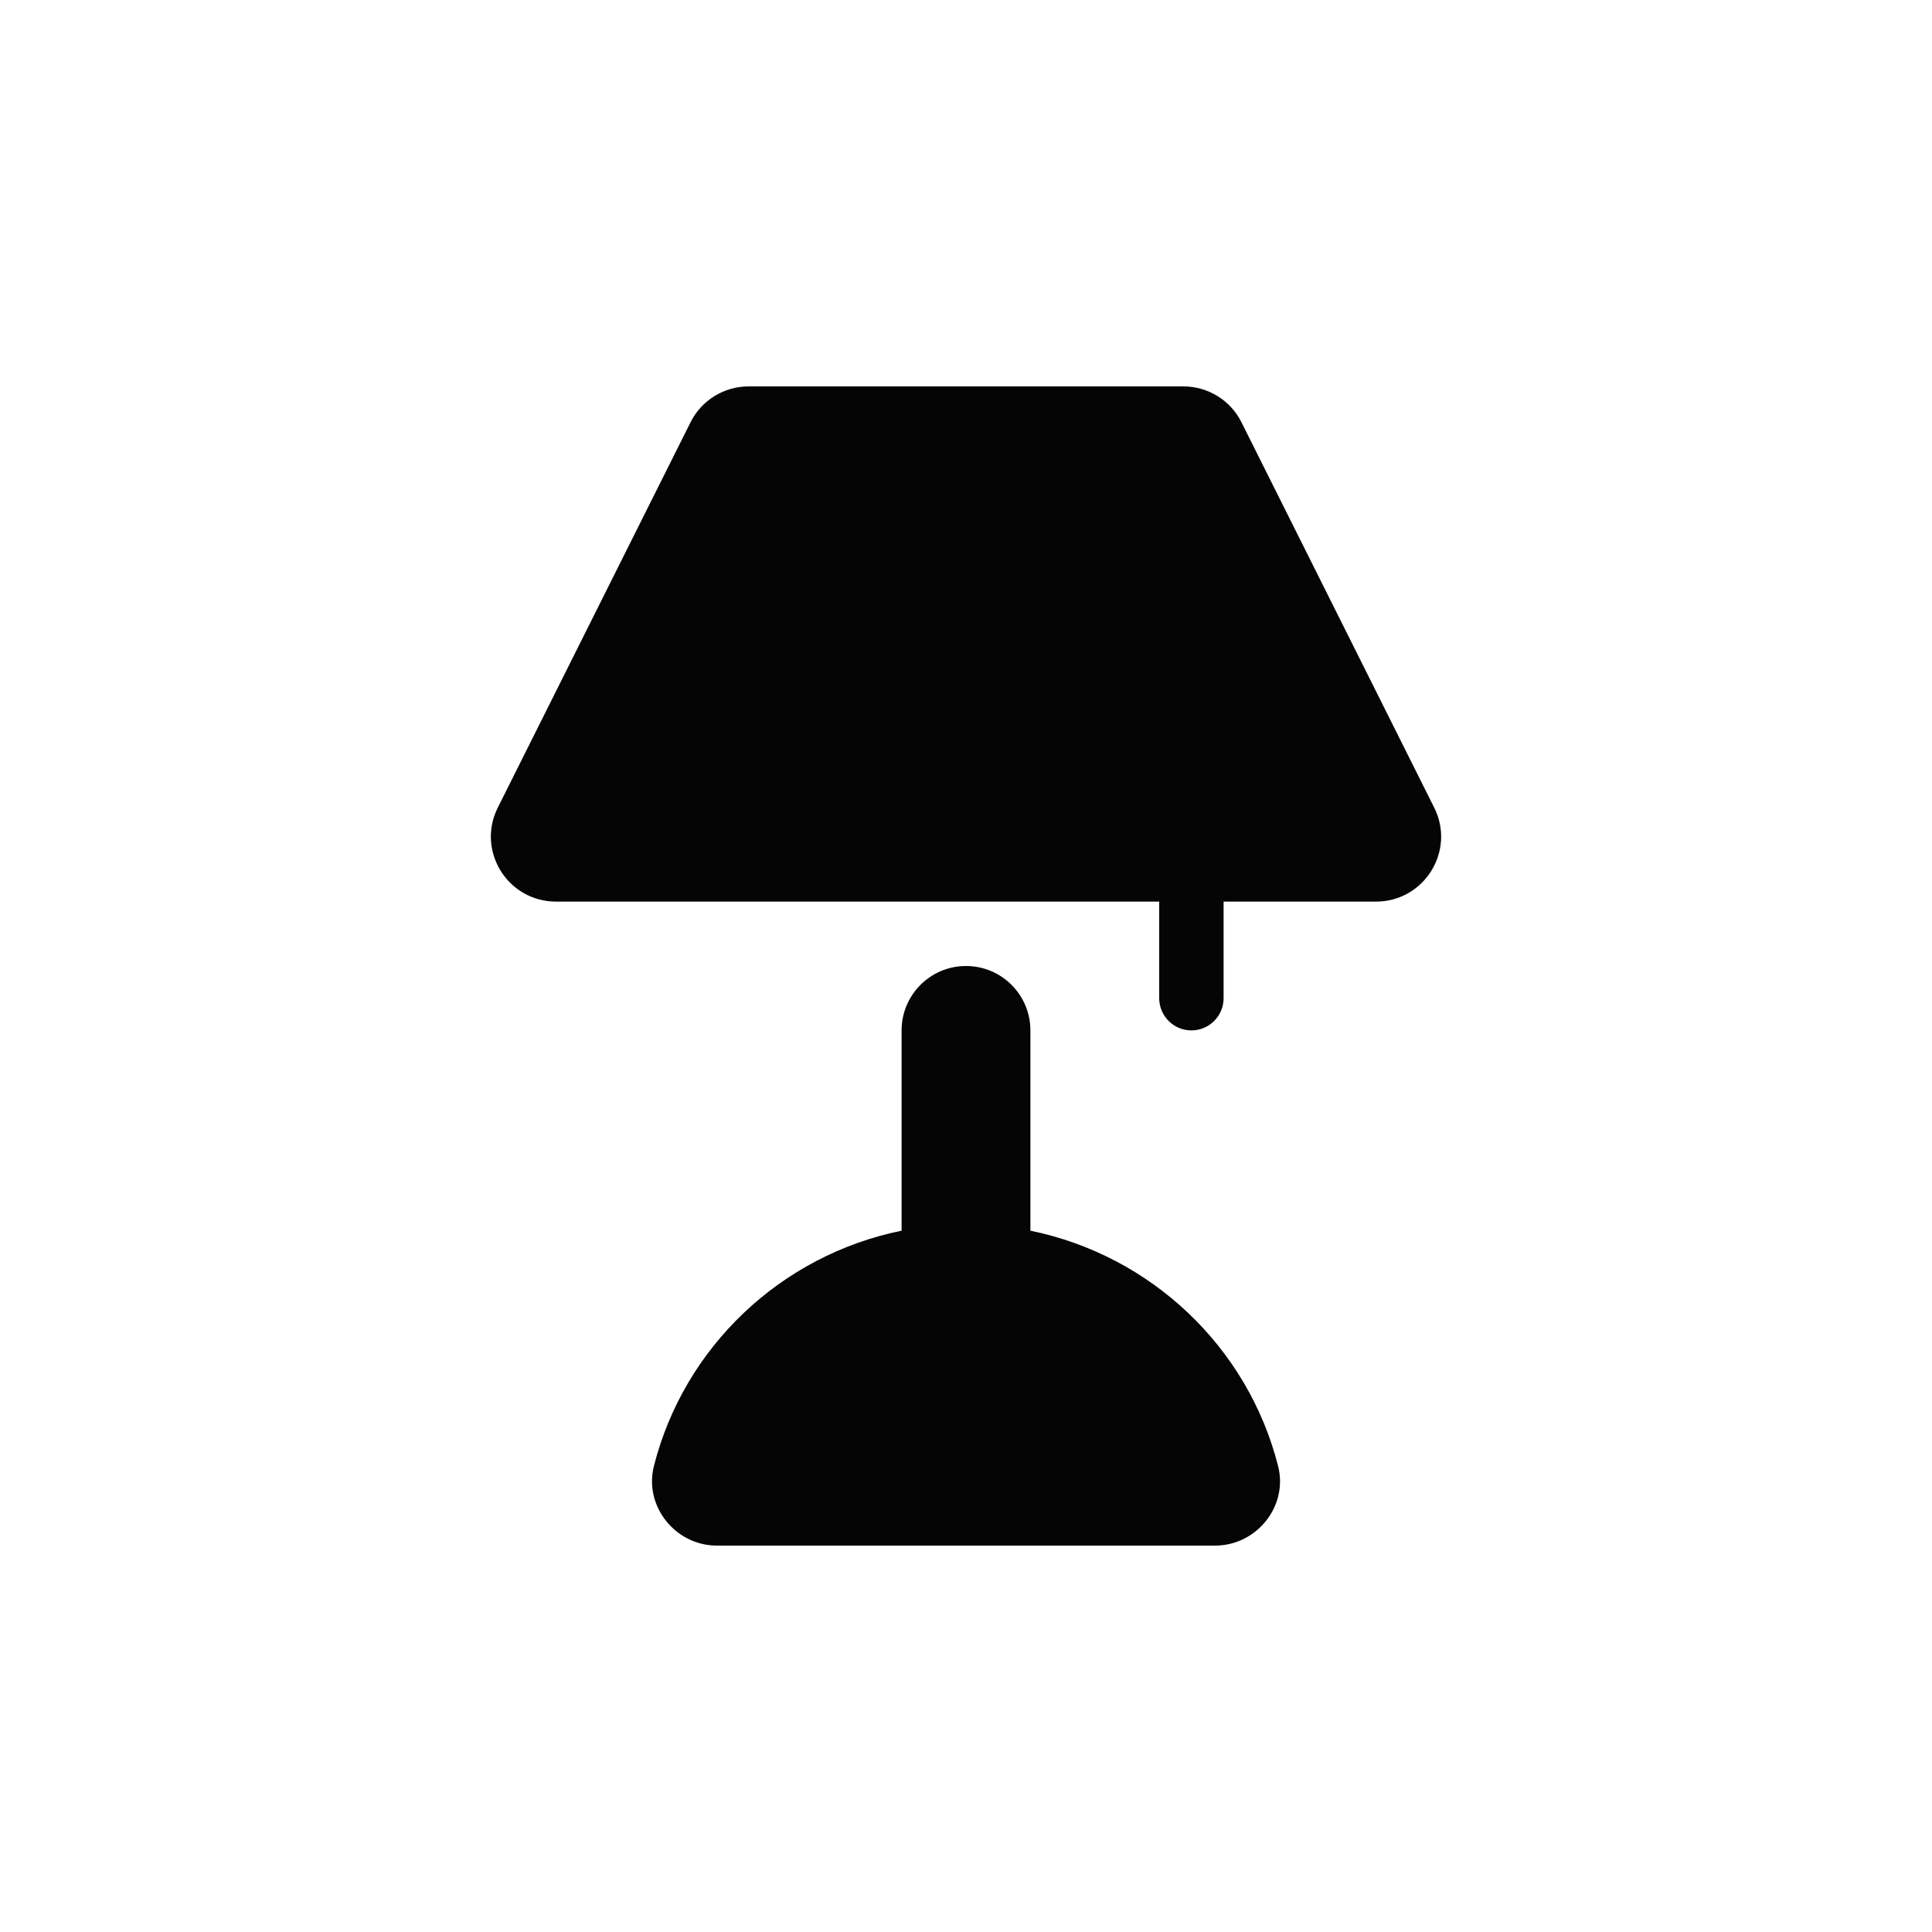 <svg xmlns="http://www.w3.org/2000/svg" viewBox="0 0 15 15" height="15" width="15"><title>furniture-11.svg</title><rect fill="none" x="0" y="0" width="15" height="15"></rect><path fill="#050505" transform="translate(2 2)" d="M6,7.555V6c0-0.276-0.224-0.5-0.5-0.5S5,5.724,5,6v1.555c-0.939,0.191-1.689,0.904-1.923,1.827
		C2.998,9.694,3.244,10,3.566,10H7.434c0.322,0,0.569-0.306,0.489-0.618C7.689,8.46,6.939,7.747,6,7.555z"></path><path fill="#050505" transform="translate(2 2)" d="M9.135,4.27L7.639,1.279C7.554,1.108,7.379,1,7.188,1H3.812C3.621,1,3.446,1.108,3.361,1.279L1.865,4.27
		C1.697,4.605,1.941,5,2.317,5H7v0.75C7,5.888,7.112,6,7.25,6S7.5,5.888,7.5,5.75V5h1.183
		C9.059,5,9.303,4.605,9.135,4.27z"></path></svg>